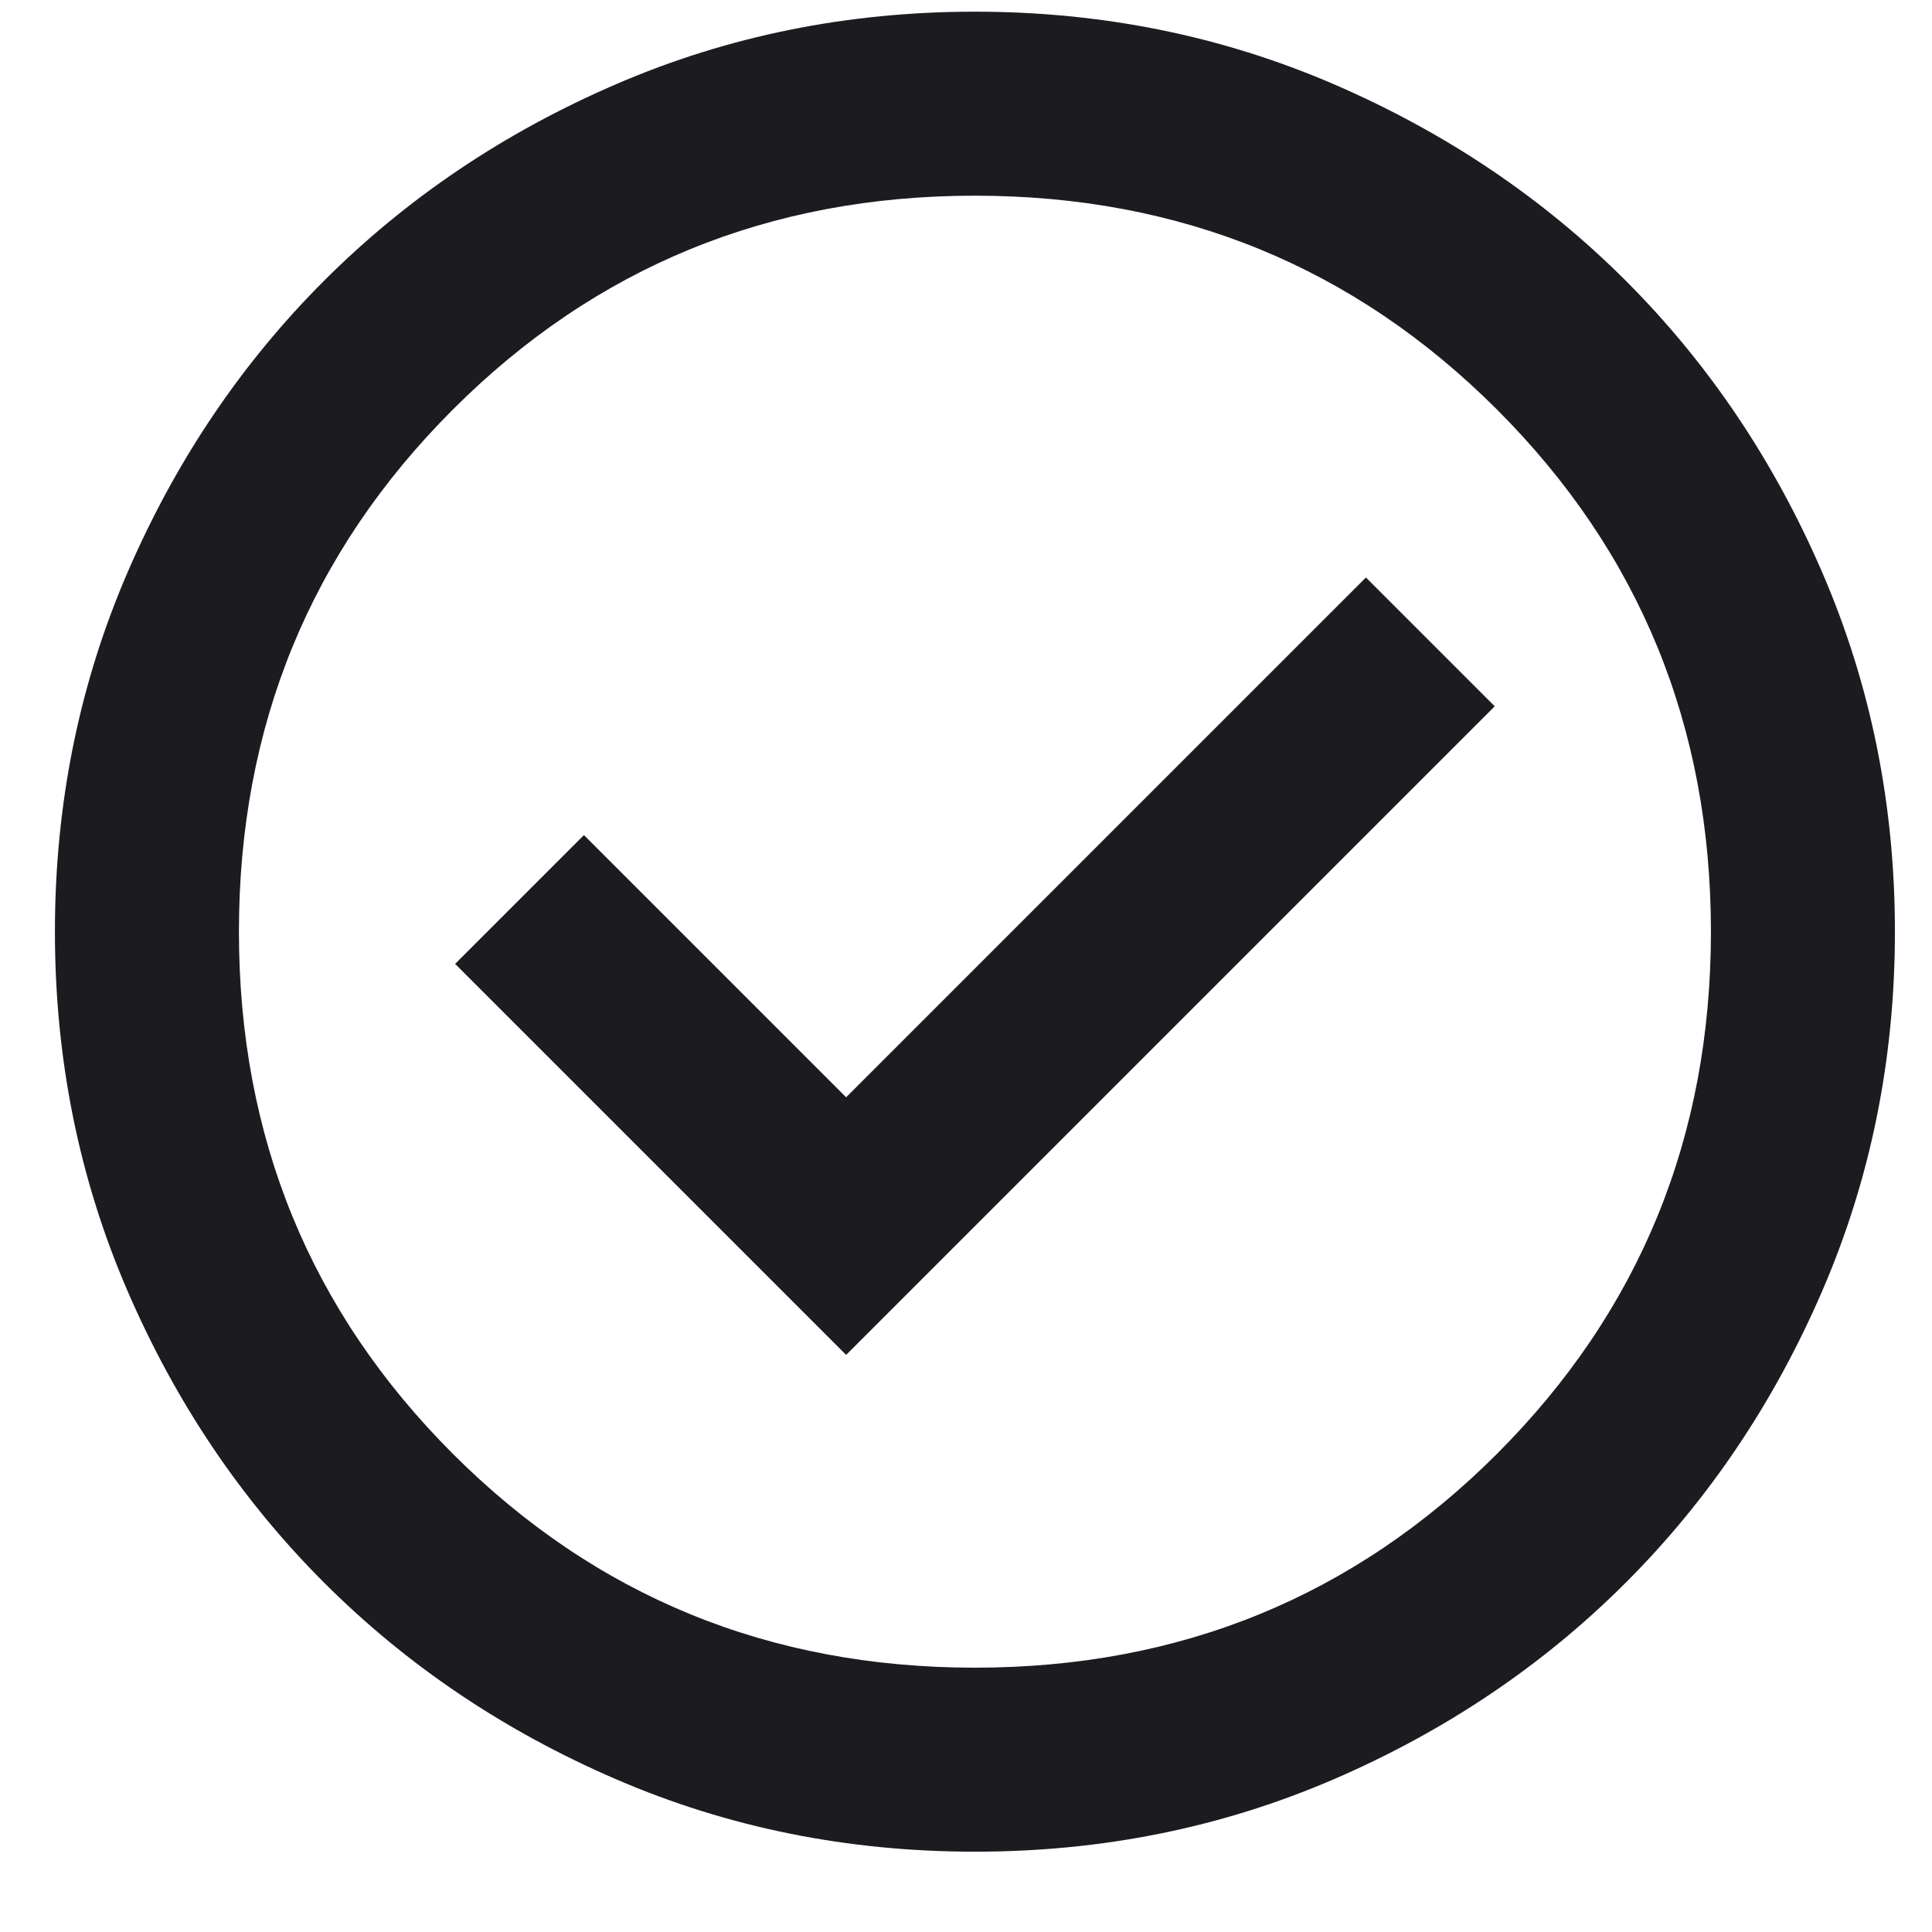 <svg width="21" height="21" viewBox="0 0 21 21" fill="none" xmlns="http://www.w3.org/2000/svg">
<path d="M9.197 14.727L16.247 7.677L14.847 6.277L9.197 11.927L6.347 9.077L4.947 10.477L9.197 14.727ZM10.597 20.127C9.213 20.127 7.913 19.865 6.697 19.34C5.48 18.815 4.422 18.102 3.522 17.202C2.622 16.302 1.909 15.244 1.384 14.027C0.859 12.81 0.597 11.51 0.597 10.127C0.597 8.744 0.859 7.444 1.384 6.227C1.909 5.01 2.622 3.952 3.522 3.052C4.422 2.152 5.48 1.44 6.697 0.915C7.913 0.39 9.213 0.127 10.597 0.127C11.98 0.127 13.28 0.39 14.497 0.915C15.713 1.44 16.772 2.152 17.672 3.052C18.572 3.952 19.284 5.01 19.809 6.227C20.334 7.444 20.597 8.744 20.597 10.127C20.597 11.51 20.334 12.81 19.809 14.027C19.284 15.244 18.572 16.302 17.672 17.202C16.772 18.102 15.713 18.815 14.497 19.34C13.28 19.865 11.98 20.127 10.597 20.127ZM10.597 18.127C12.83 18.127 14.722 17.352 16.272 15.802C17.822 14.252 18.597 12.36 18.597 10.127C18.597 7.894 17.822 6.002 16.272 4.452C14.722 2.902 12.83 2.127 10.597 2.127C8.363 2.127 6.472 2.902 4.922 4.452C3.372 6.002 2.597 7.894 2.597 10.127C2.597 12.36 3.372 14.252 4.922 15.802C6.472 17.352 8.363 18.127 10.597 18.127Z" fill="#1C1B1F"/>
</svg>
